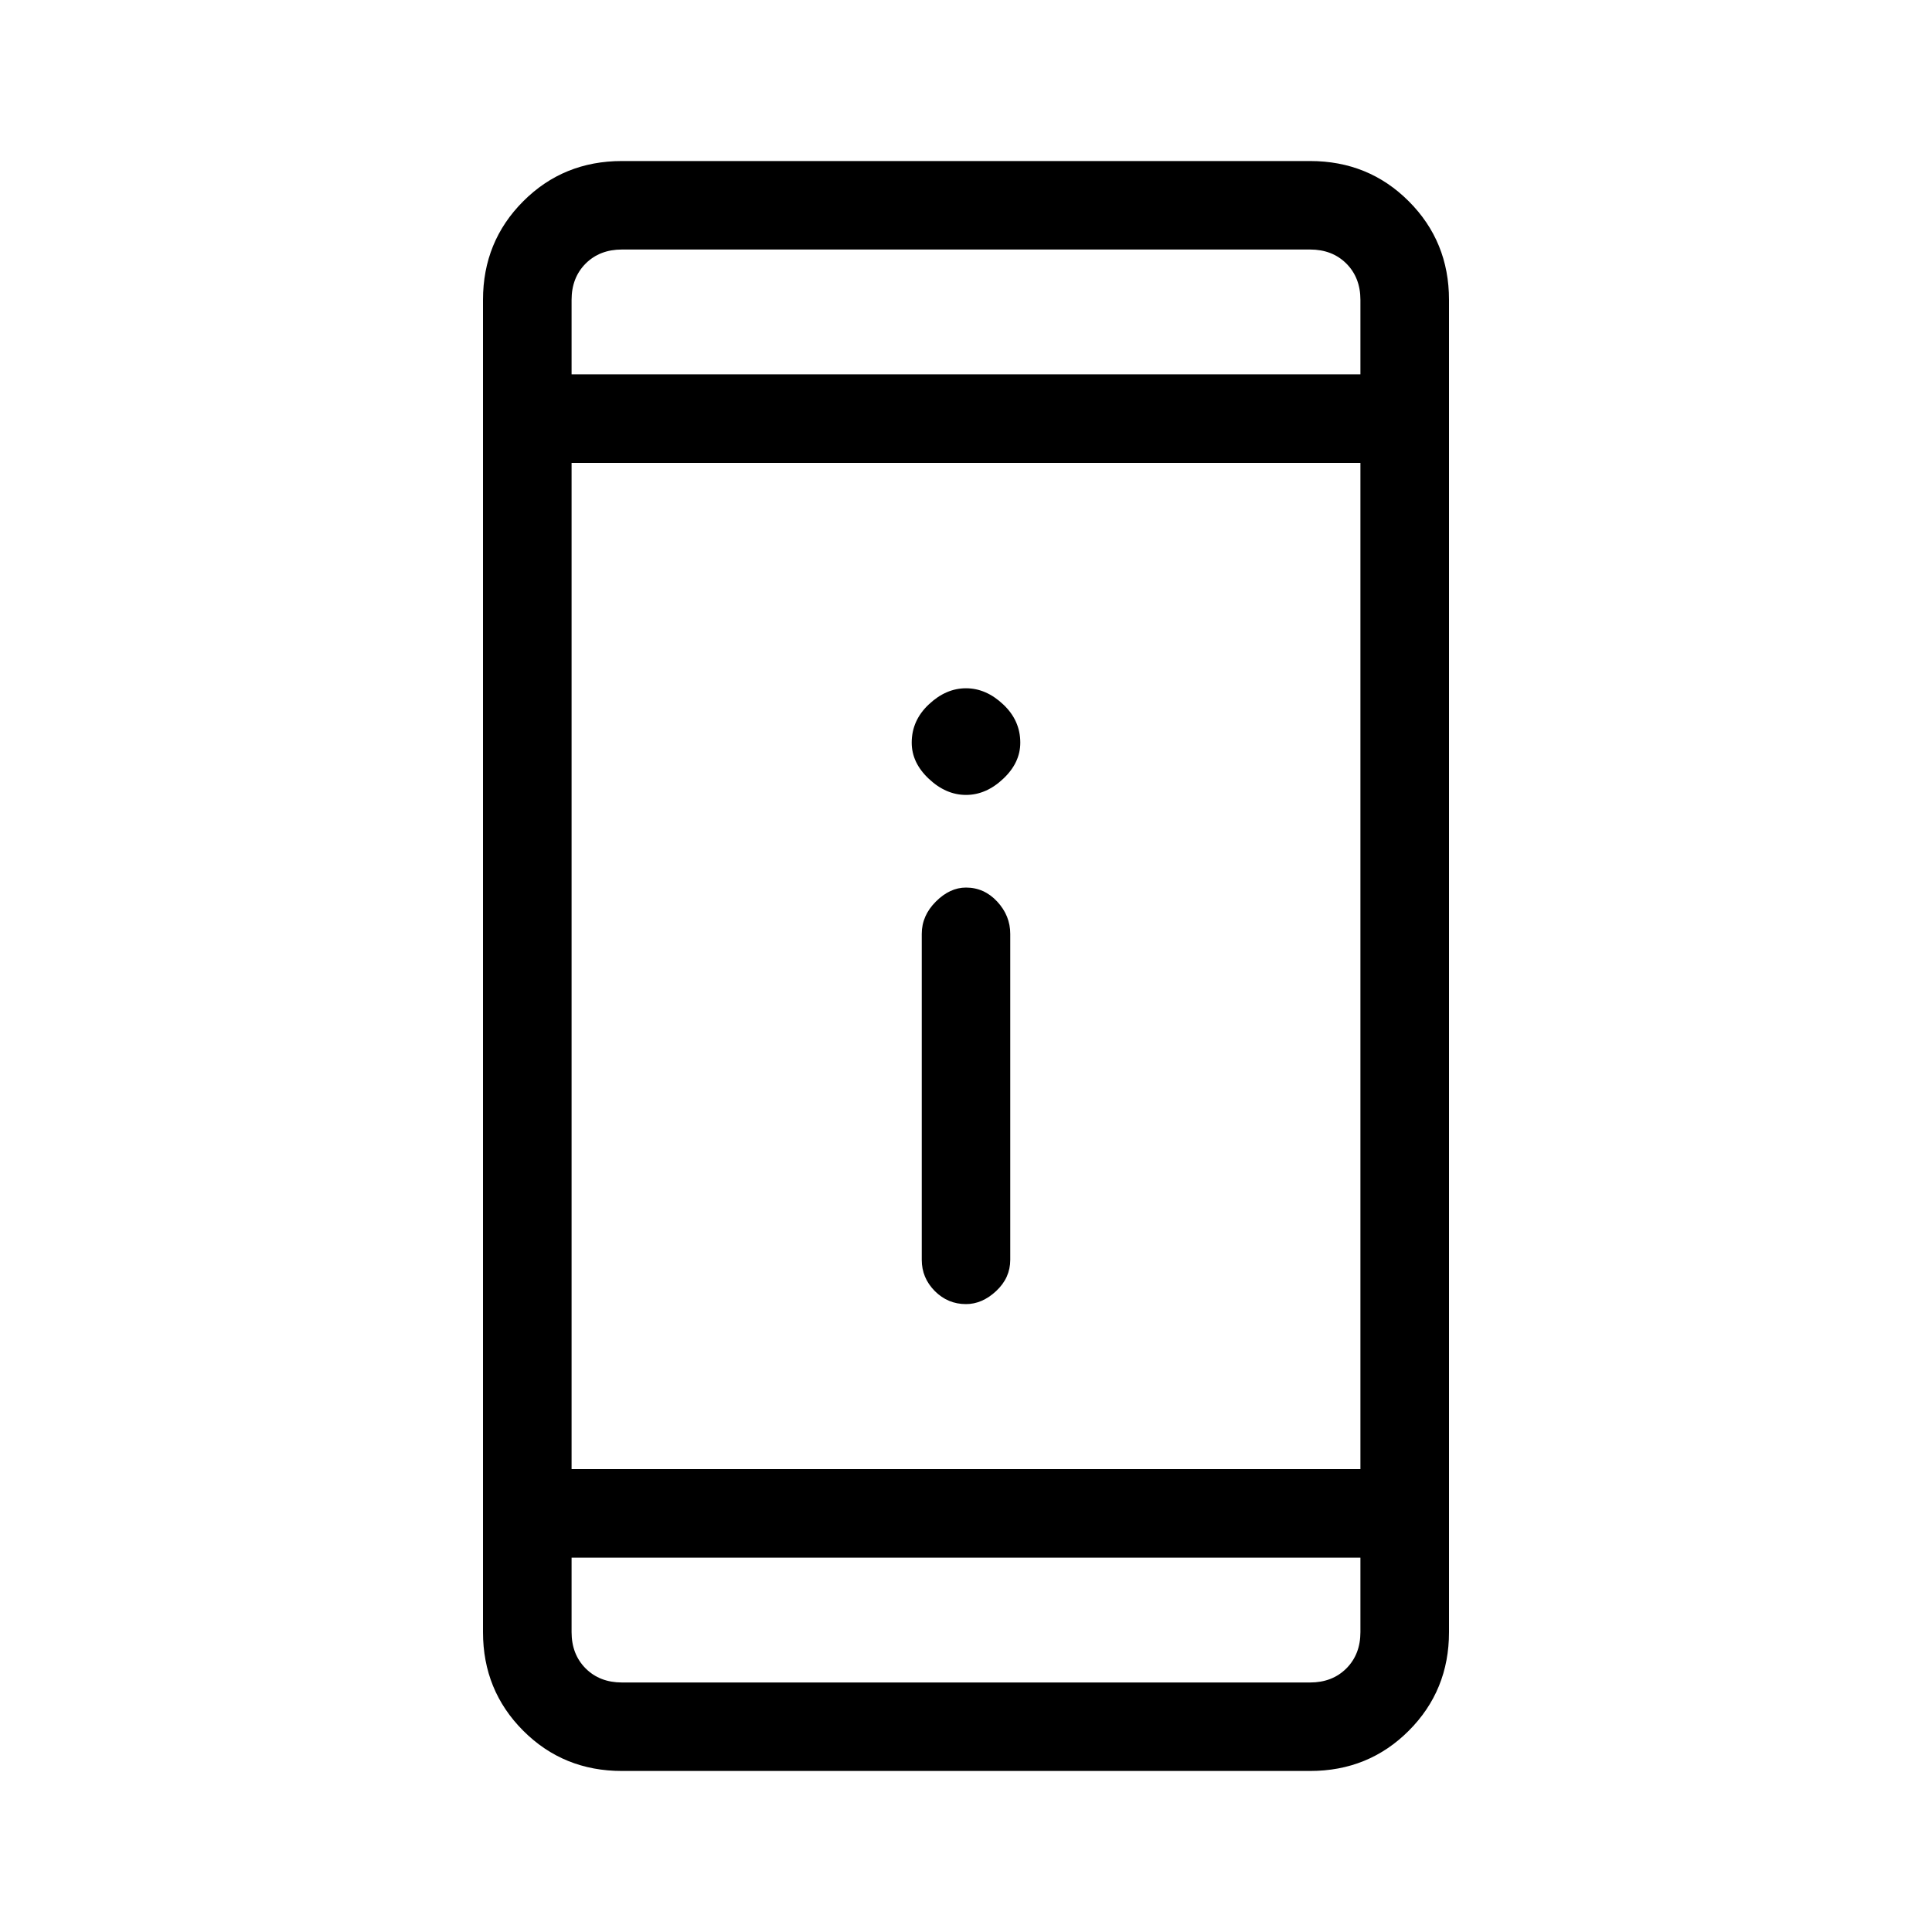 <svg xmlns="http://www.w3.org/2000/svg" height="20" width="20"><path d="M10 13.5q-.188 0-.323-.135-.135-.136-.135-.323V9.667q0-.188.146-.334.145-.145.312-.145.188 0 .323.145.135.146.135.334v3.375q0 .187-.146.323-.145.135-.312.135Zm0-5.271q-.208 0-.385-.167-.177-.166-.177-.374 0-.23.177-.396.177-.167.385-.167.208 0 .385.167.177.166.177.396 0 .208-.177.374-.177.167-.385.167ZM6.438 18.333q-.605 0-1.021-.416Q5 17.5 5 16.896V3.104q0-.604.417-1.021.416-.416 1.021-.416h7.124q.605 0 1.021.416Q15 2.5 15 3.104v13.792q0 .604-.417 1.021-.416.416-1.021.416Zm-.521-3.125h8.166V4.792H5.917Zm0 .917v.771q0 .229.145.375.146.146.376.146h7.124q.23 0 .376-.146.145-.146.145-.375v-.771Zm0-12.25h8.166v-.771q0-.229-.145-.375-.146-.146-.376-.146H6.438q-.23 0-.376.146-.145.146-.145.375Zm0-1.292v1.292V2.583Zm0 14.834v-1.292V17.417Z"/></svg>